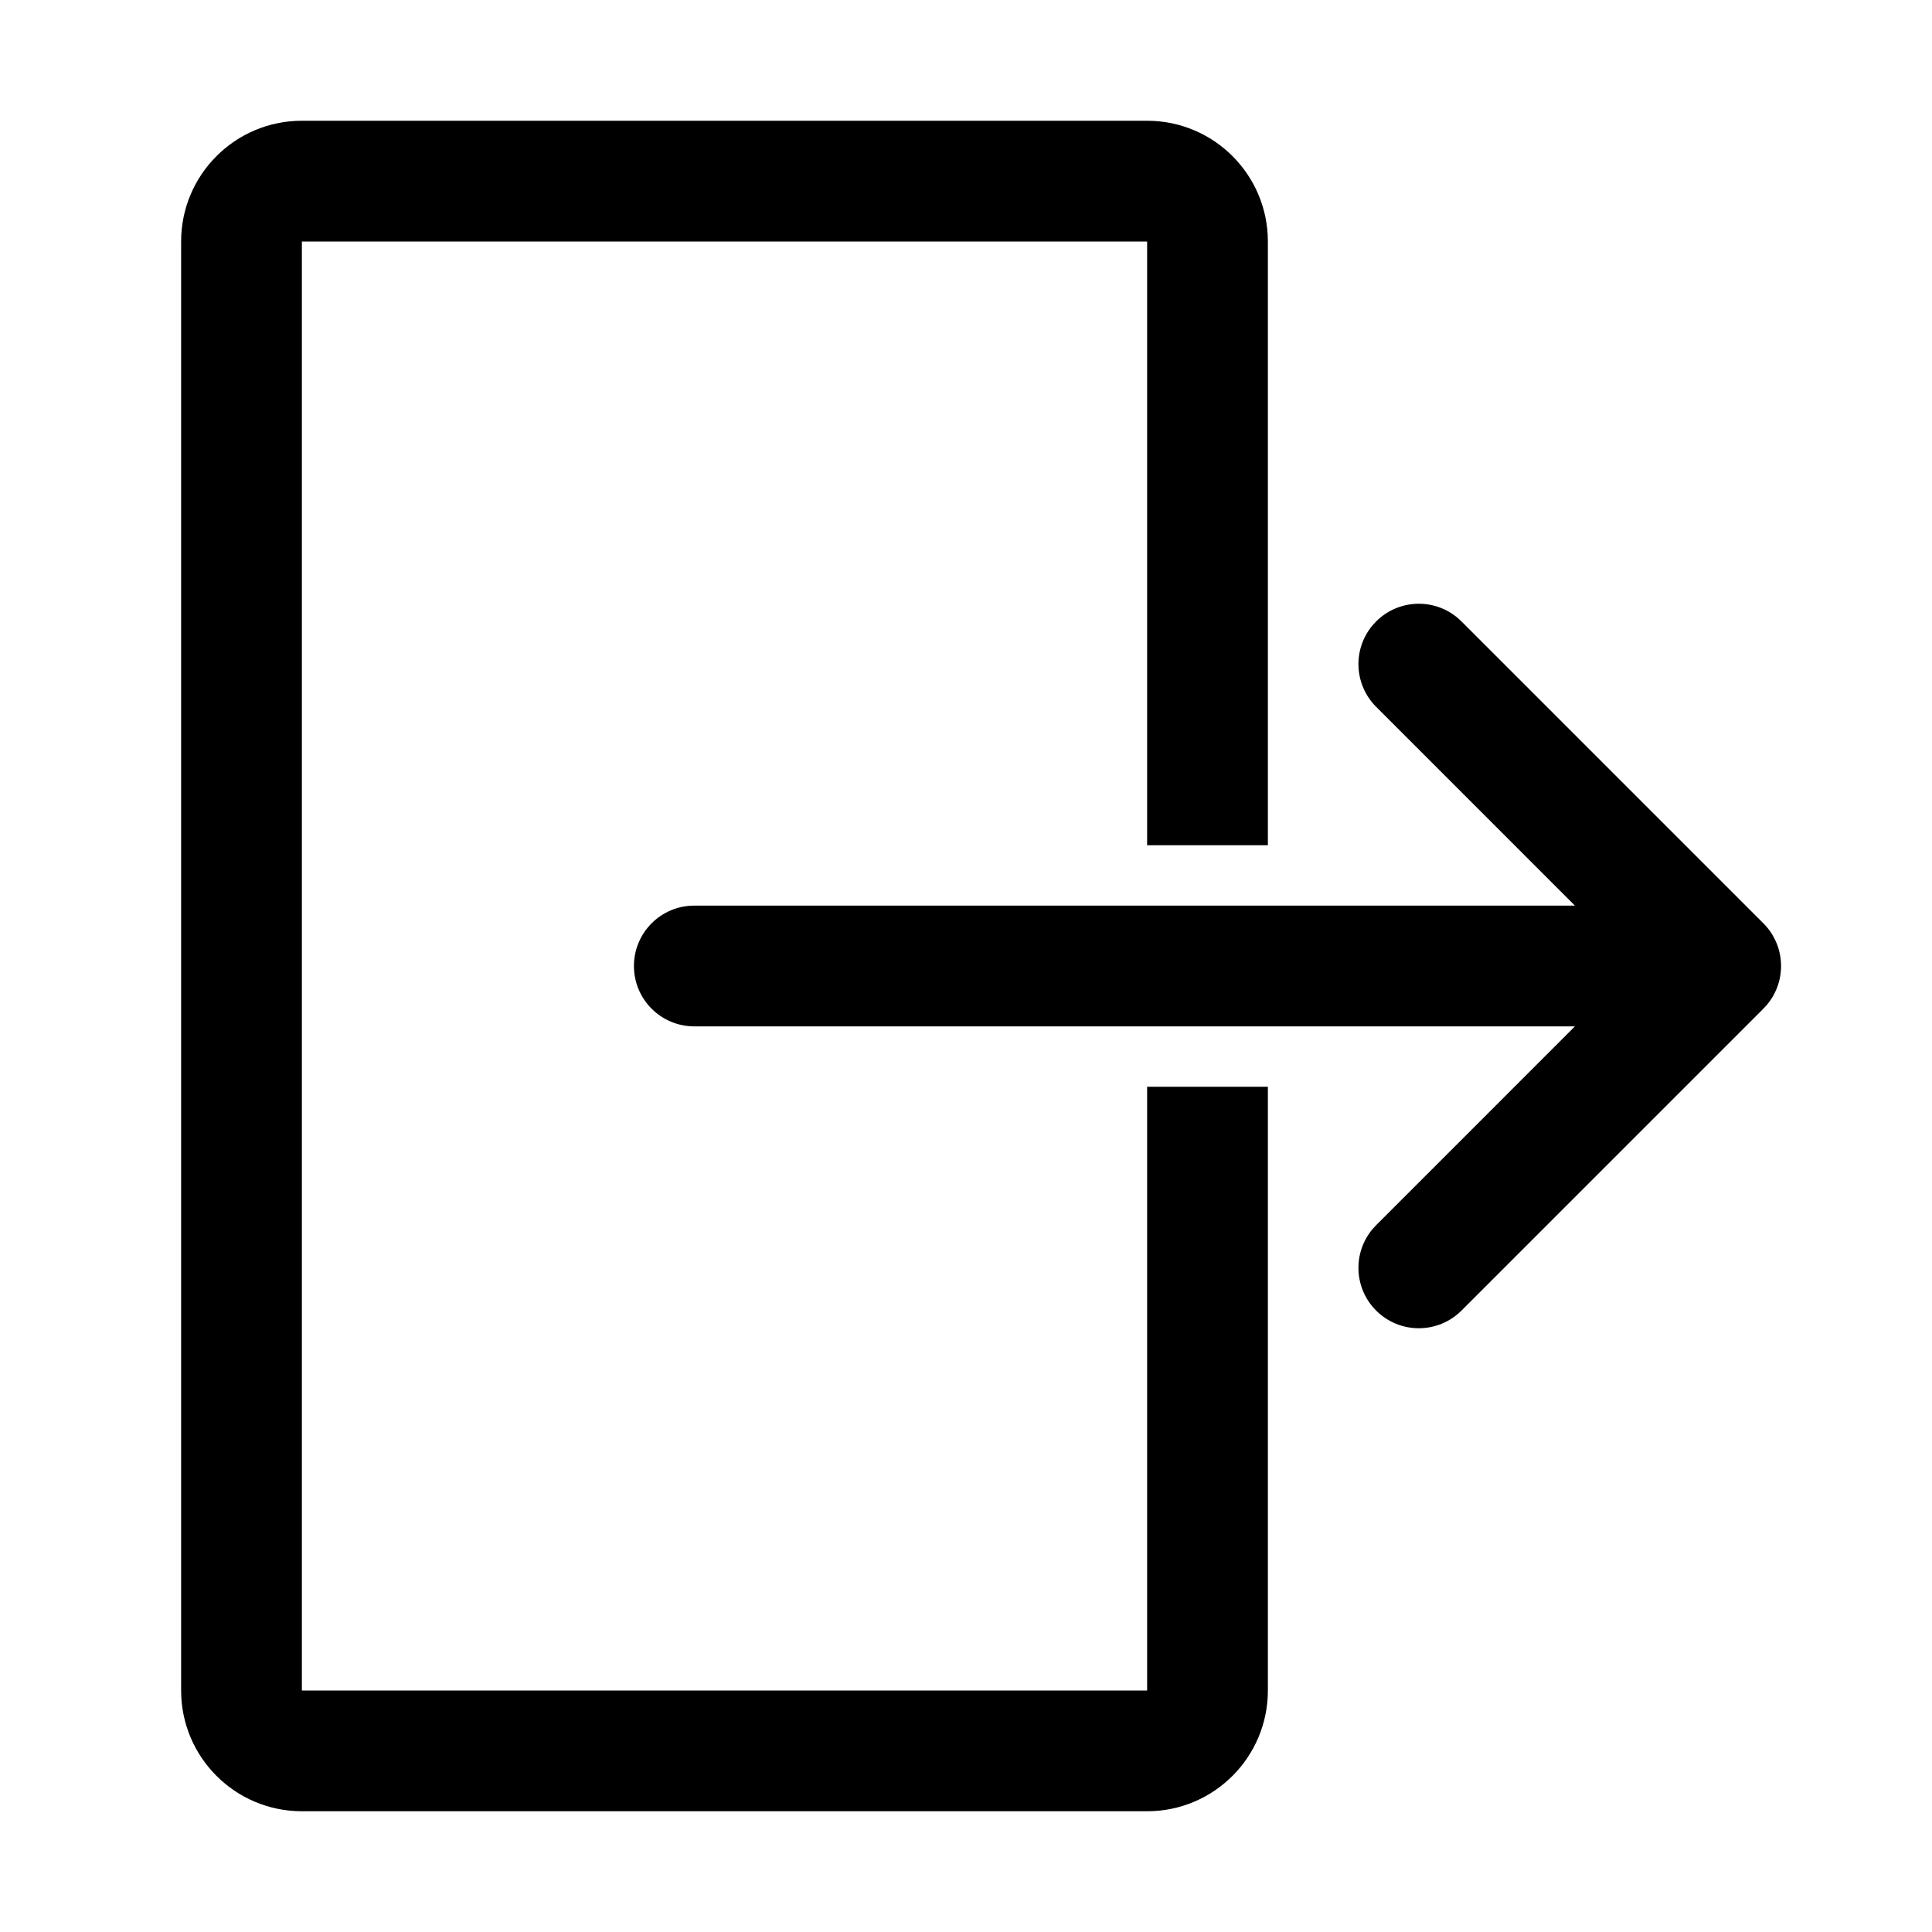 <?xml version="1.0" encoding="UTF-8"?>
<svg width="64px" height="64px" viewBox="0 0 64 64" version="1.1" xmlns="http://www.w3.org/2000/svg" xmlns:xlink="http://www.w3.org/1999/xlink">
    <title>log_out</title>
    <g id="log_out" stroke="none" stroke-width="1" fill="none" fill-rule="evenodd">
        <path d="M38,4 C40.209,4 42,5.791 42,8 L42,28 L38,28 L38,8 L10,8 L10,56 L38,56 L38,36 L42,36 L42,56 C42,58.209 40.209,60 38,60 L10,60 C7.791,60 6,58.209 6,56 L6,8 C6,5.791 7.791,4 10,4 L38,4 Z" id="Rectangle" fill="#000000" fill-rule="nonzero"></path>
        <path d="M48.287,20.469 L48.414,20.586 L58.414,30.586 C59.154,31.326 59.193,32.501 58.531,33.287 L58.414,33.414 L48.414,43.414 C47.633,44.195 46.367,44.195 45.586,43.414 C44.846,42.674 44.807,41.499 45.469,40.713 L45.586,40.586 L52.171,34 L23,34 C21.895,34 21,33.105 21,32 C21,30.895 21.895,30 23,30 L52.171,30 L45.586,23.414 C44.846,22.674 44.807,21.499 45.469,20.713 L45.586,20.586 C46.326,19.846 47.501,19.807 48.287,20.469 Z" id="Rectangle-2" fill="#000000"></path>
    </g>
</svg>